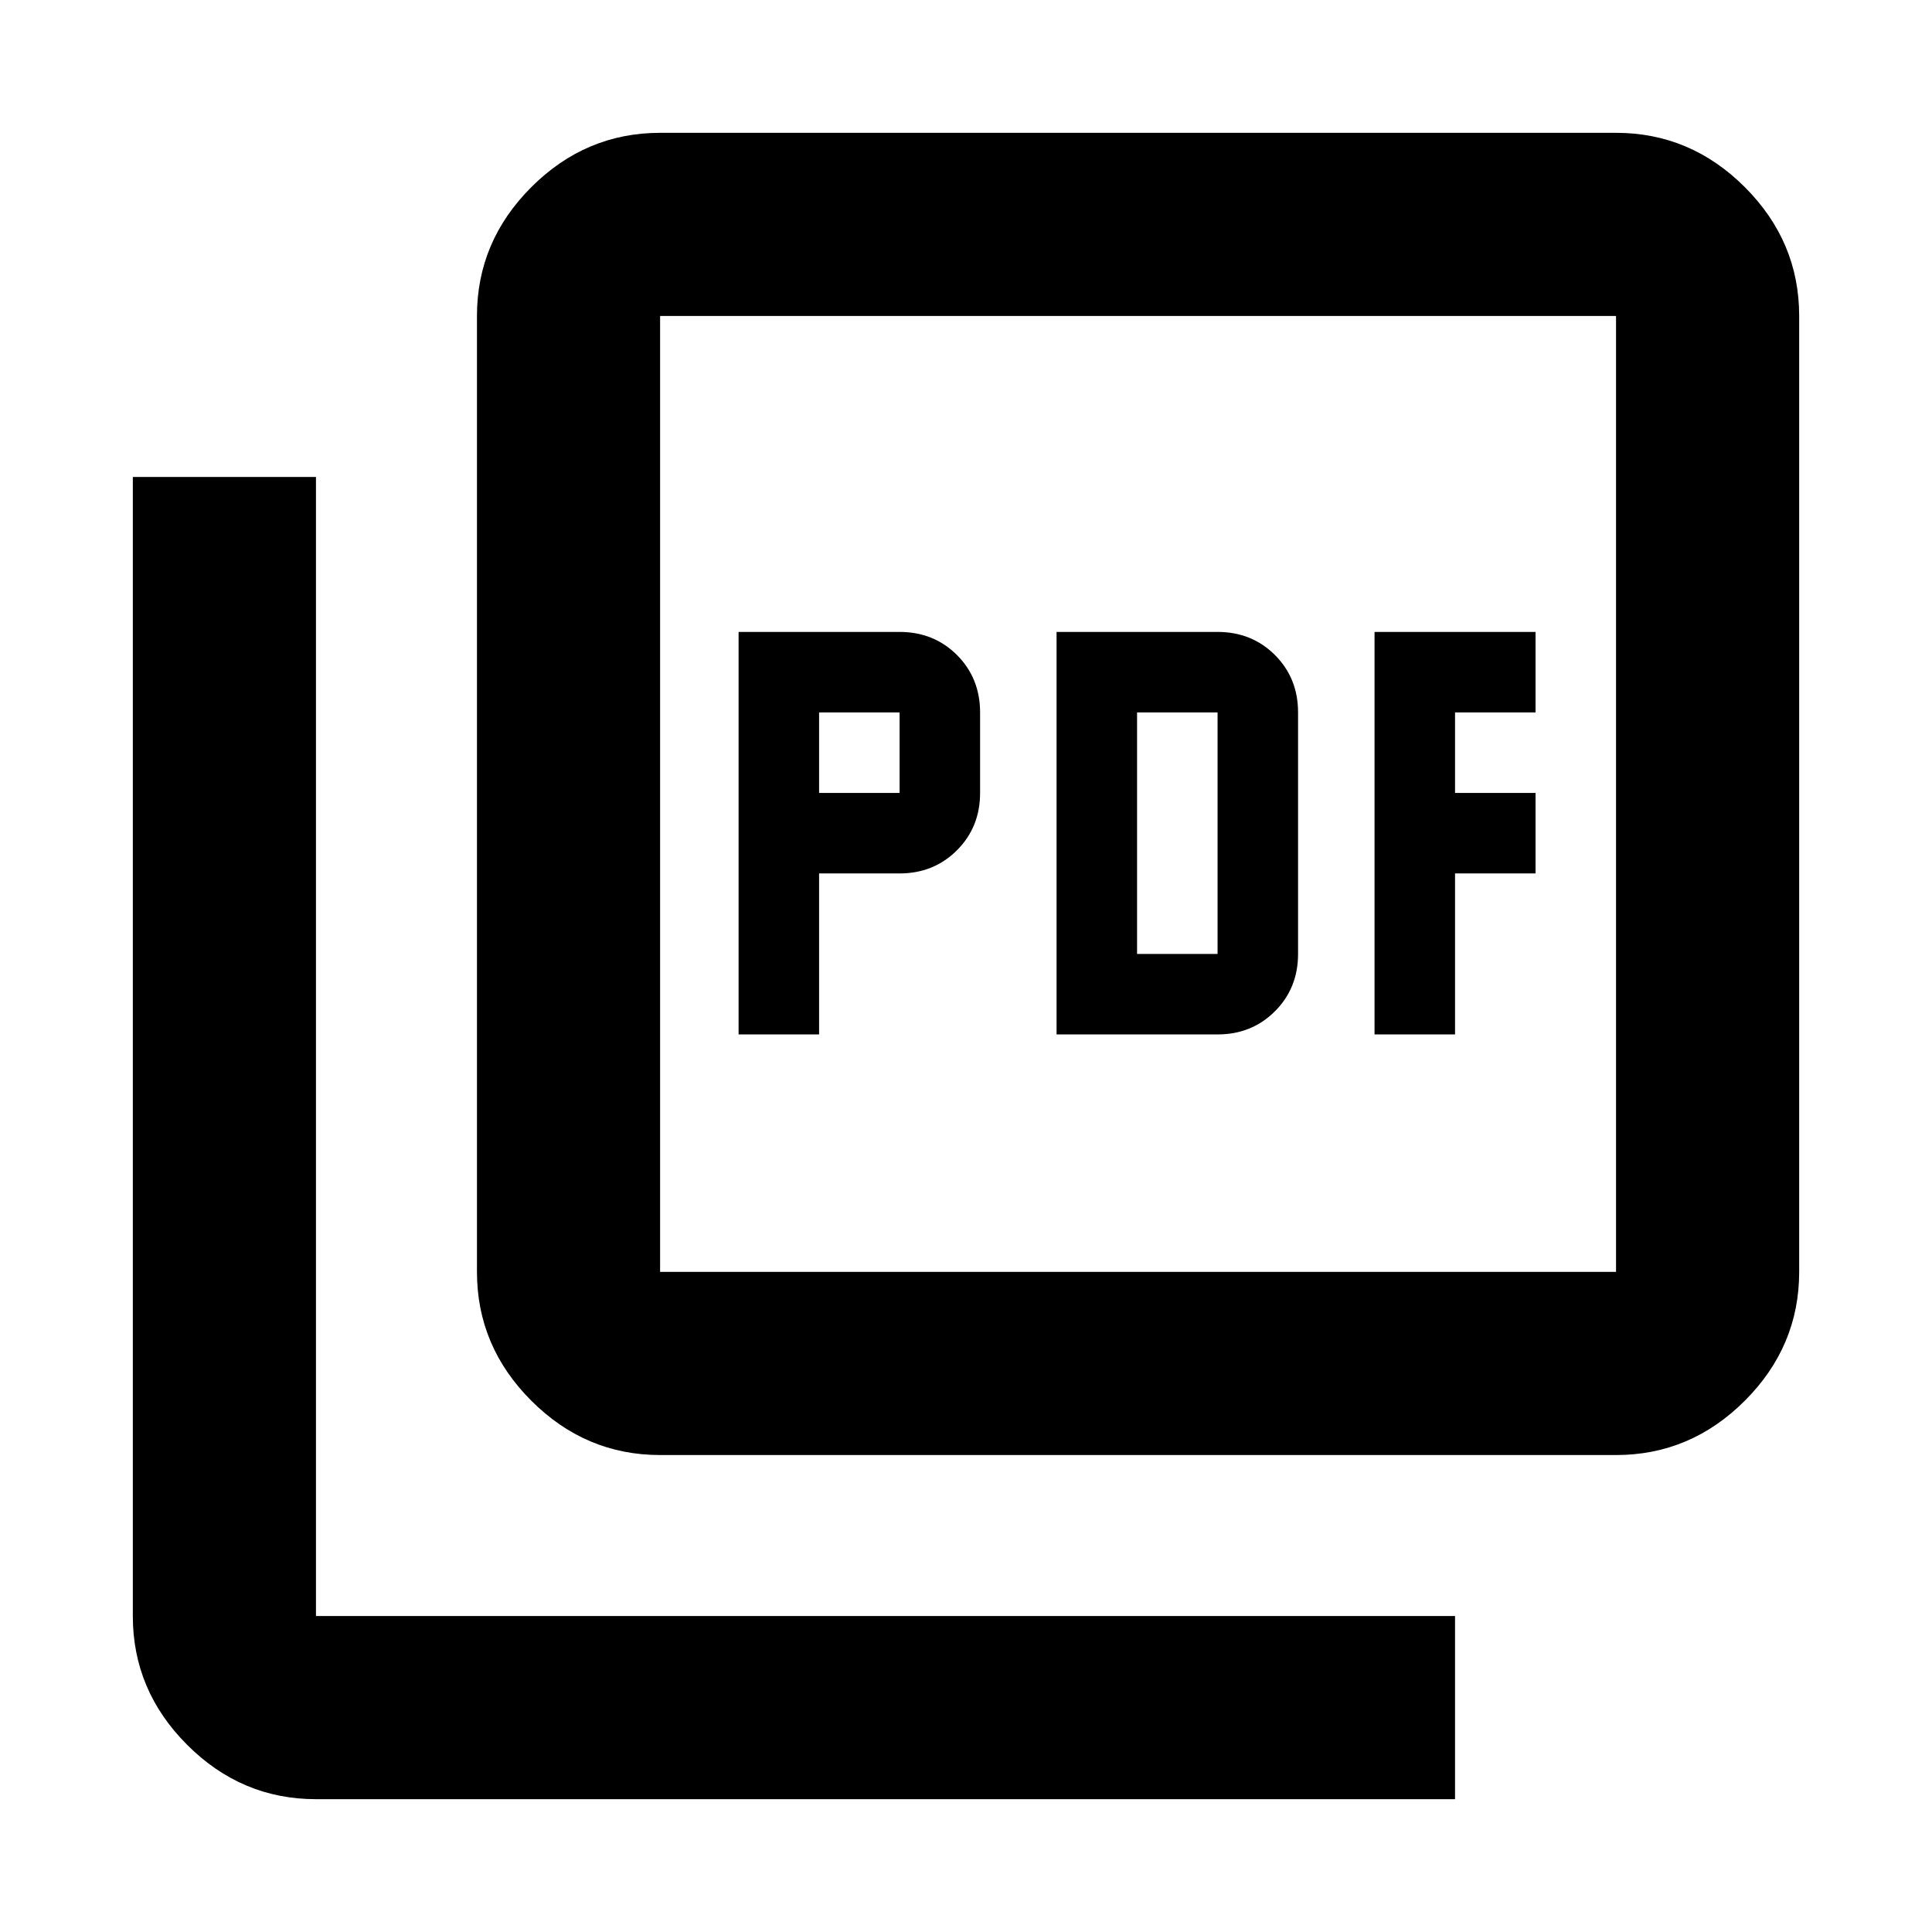 <svg xmlns="http://www.w3.org/2000/svg" height="24" width="24"><path d="M9.175 12.85h1v-2h1q.425 0 .713-.288.287-.287.287-.712v-1q0-.425-.287-.713-.288-.287-.713-.287h-2Zm1-3v-1h1v1Zm2.95 3h2q.425 0 .713-.288.287-.287.287-.712v-3q0-.425-.287-.713-.288-.287-.713-.287h-2Zm1-1v-3h1v3Zm2.95 1h1v-2h1v-1h-1v-1h1v-1h-2ZM8.2 18.075q-.925 0-1.6-.675t-.675-1.6V3.925q0-.925.675-1.6t1.6-.675h11.875q.925 0 1.6.675t.675 1.6V15.8q0 .925-.675 1.6t-1.6.675Zm0-2.275h11.875V3.925H8.2V15.8Zm-4.275 6.55q-.925 0-1.6-.675t-.675-1.6V5.925h2.275v14.15h14.15v2.275ZM8.2 3.925V15.8 3.925Z"/></svg>